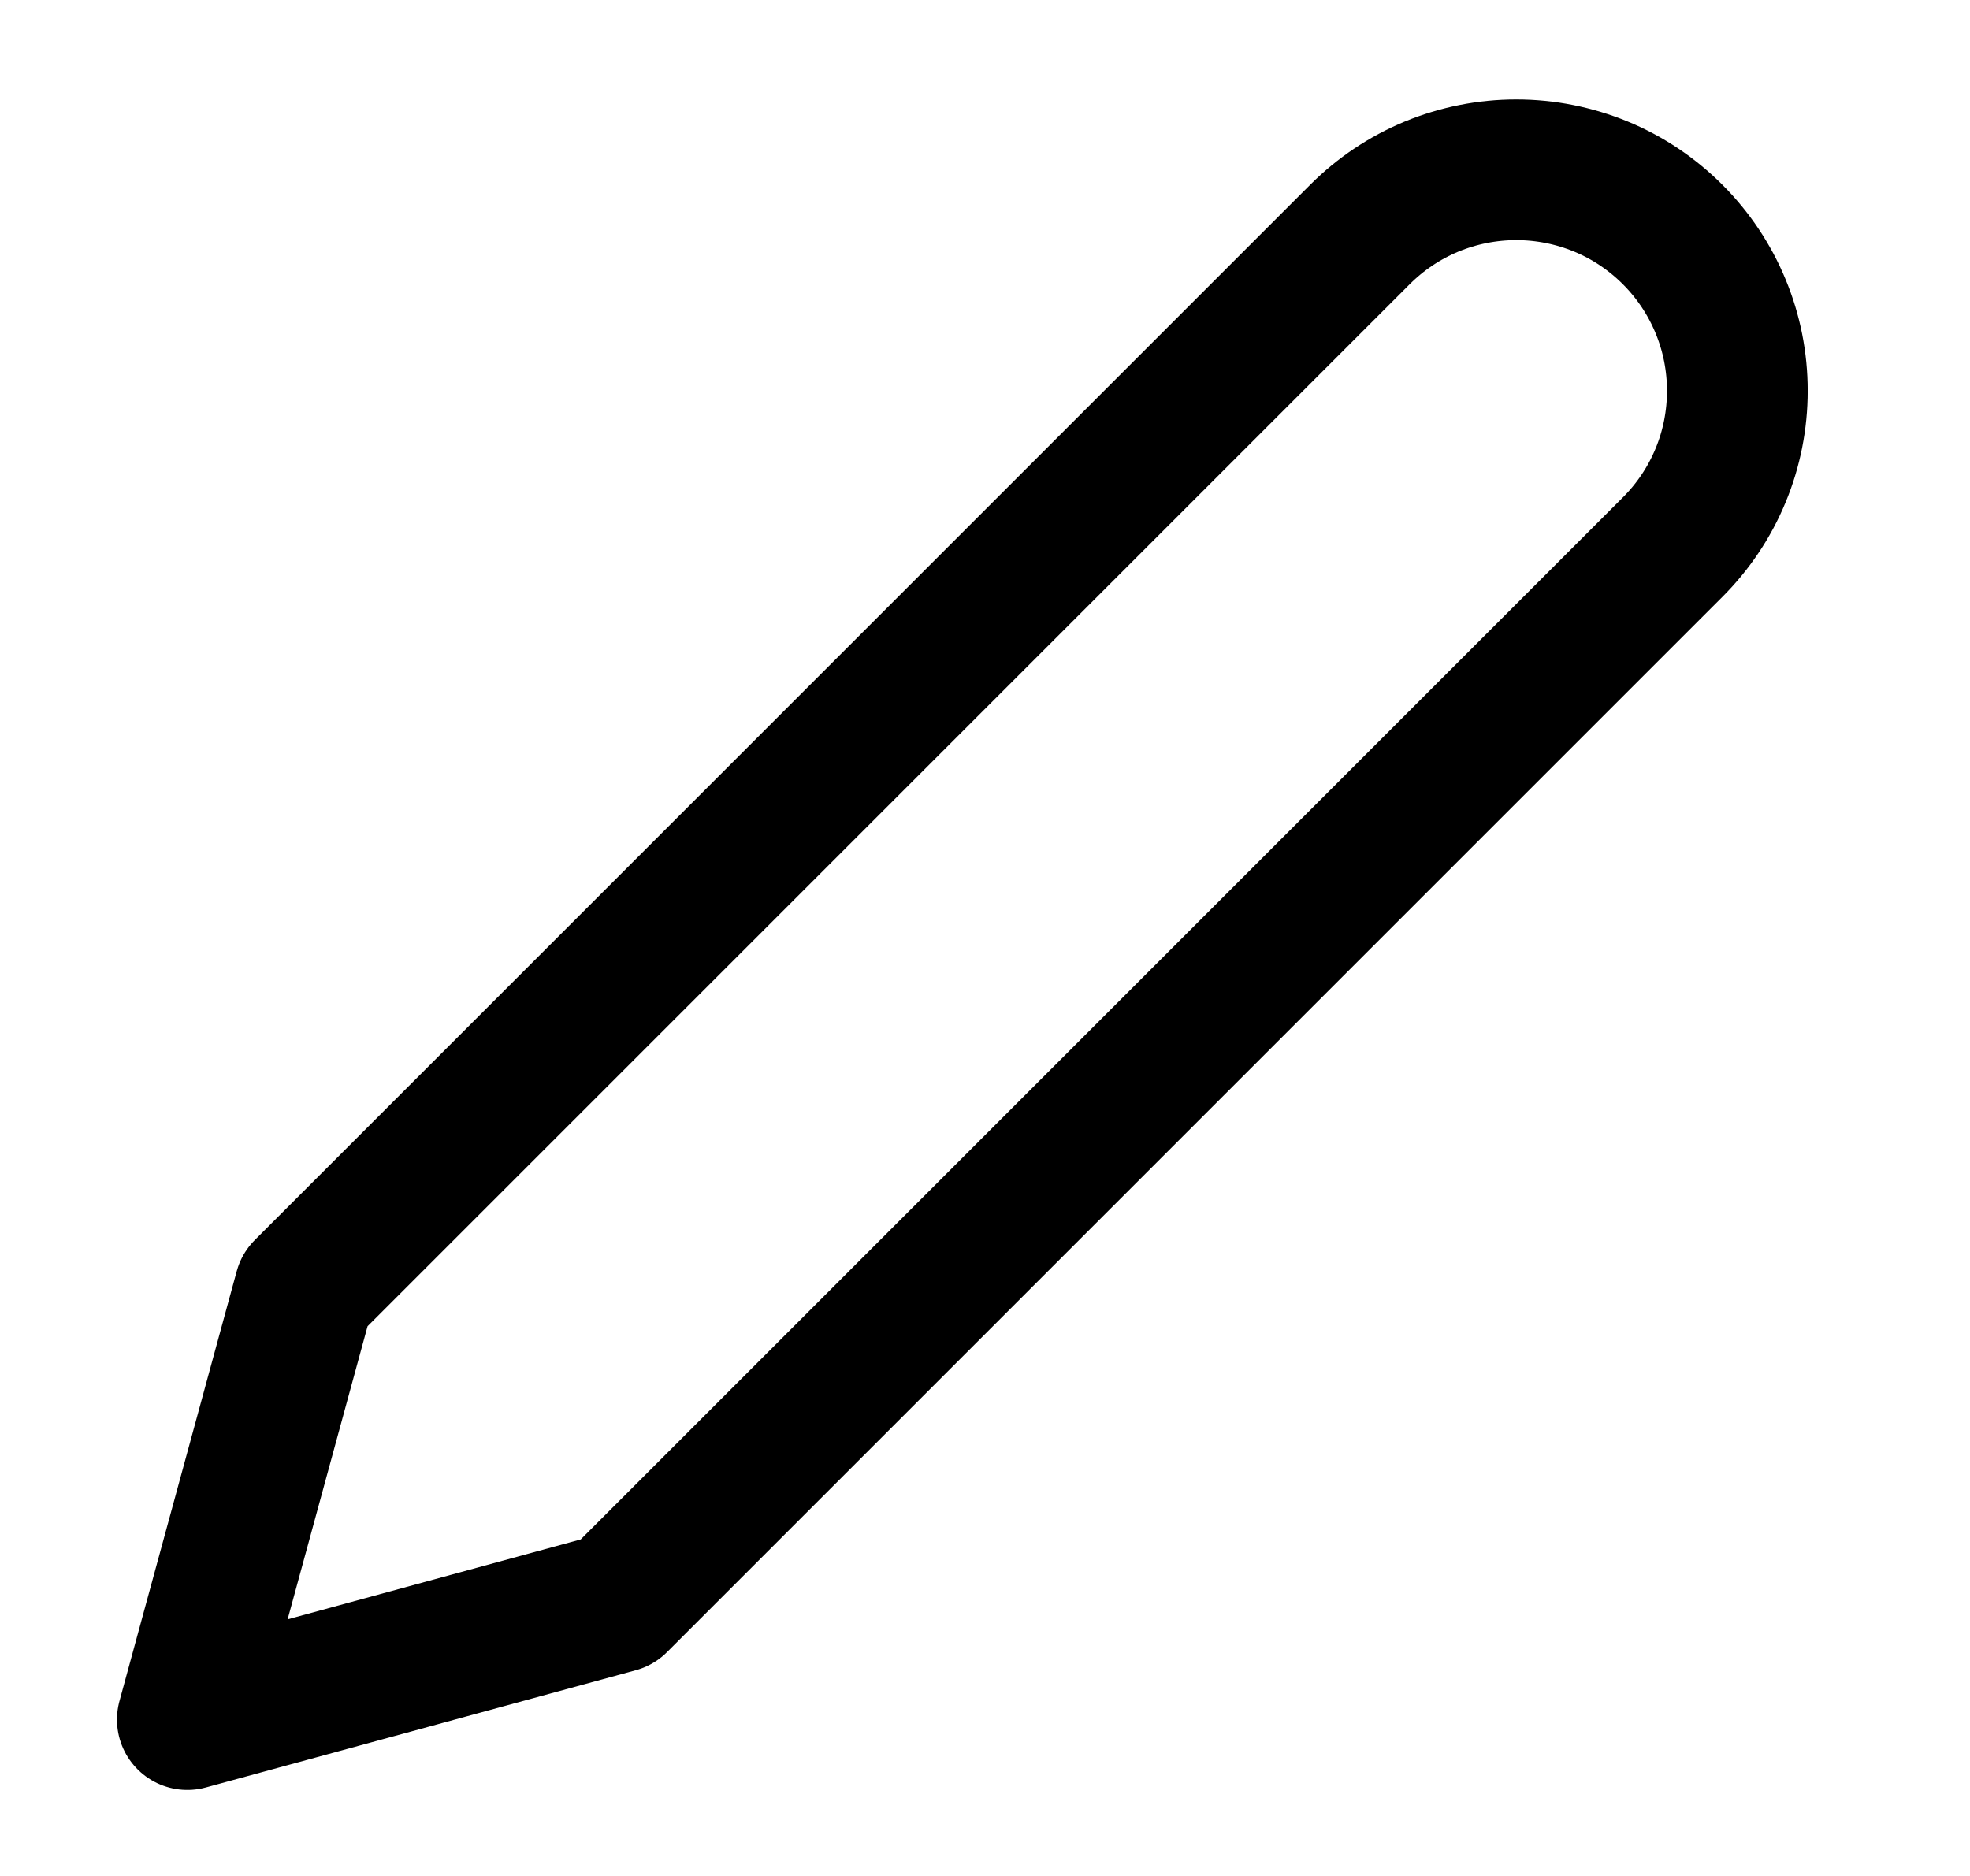 <svg viewBox="0 0 21 20" fill="none" xmlns="http://www.w3.org/2000/svg">
<path d="M14.497 2.5C14.716 2.281 14.976 2.107 15.261 1.989C15.547 1.871 15.854 1.81 16.163 1.81C16.473 1.81 16.779 1.871 17.066 1.989C17.352 2.107 17.611 2.281 17.83 2.5C18.049 2.719 18.223 2.979 18.341 3.265C18.46 3.551 18.52 3.857 18.52 4.167C18.52 4.476 18.46 4.783 18.341 5.069C18.223 5.355 18.049 5.614 17.83 5.833L6.58 17.083L1.997 18.333L3.247 13.75L14.497 2.5Z" stroke="currentColor" stroke-width="1.5" stroke-linecap="round" stroke-linejoin="round"/>
</svg>

